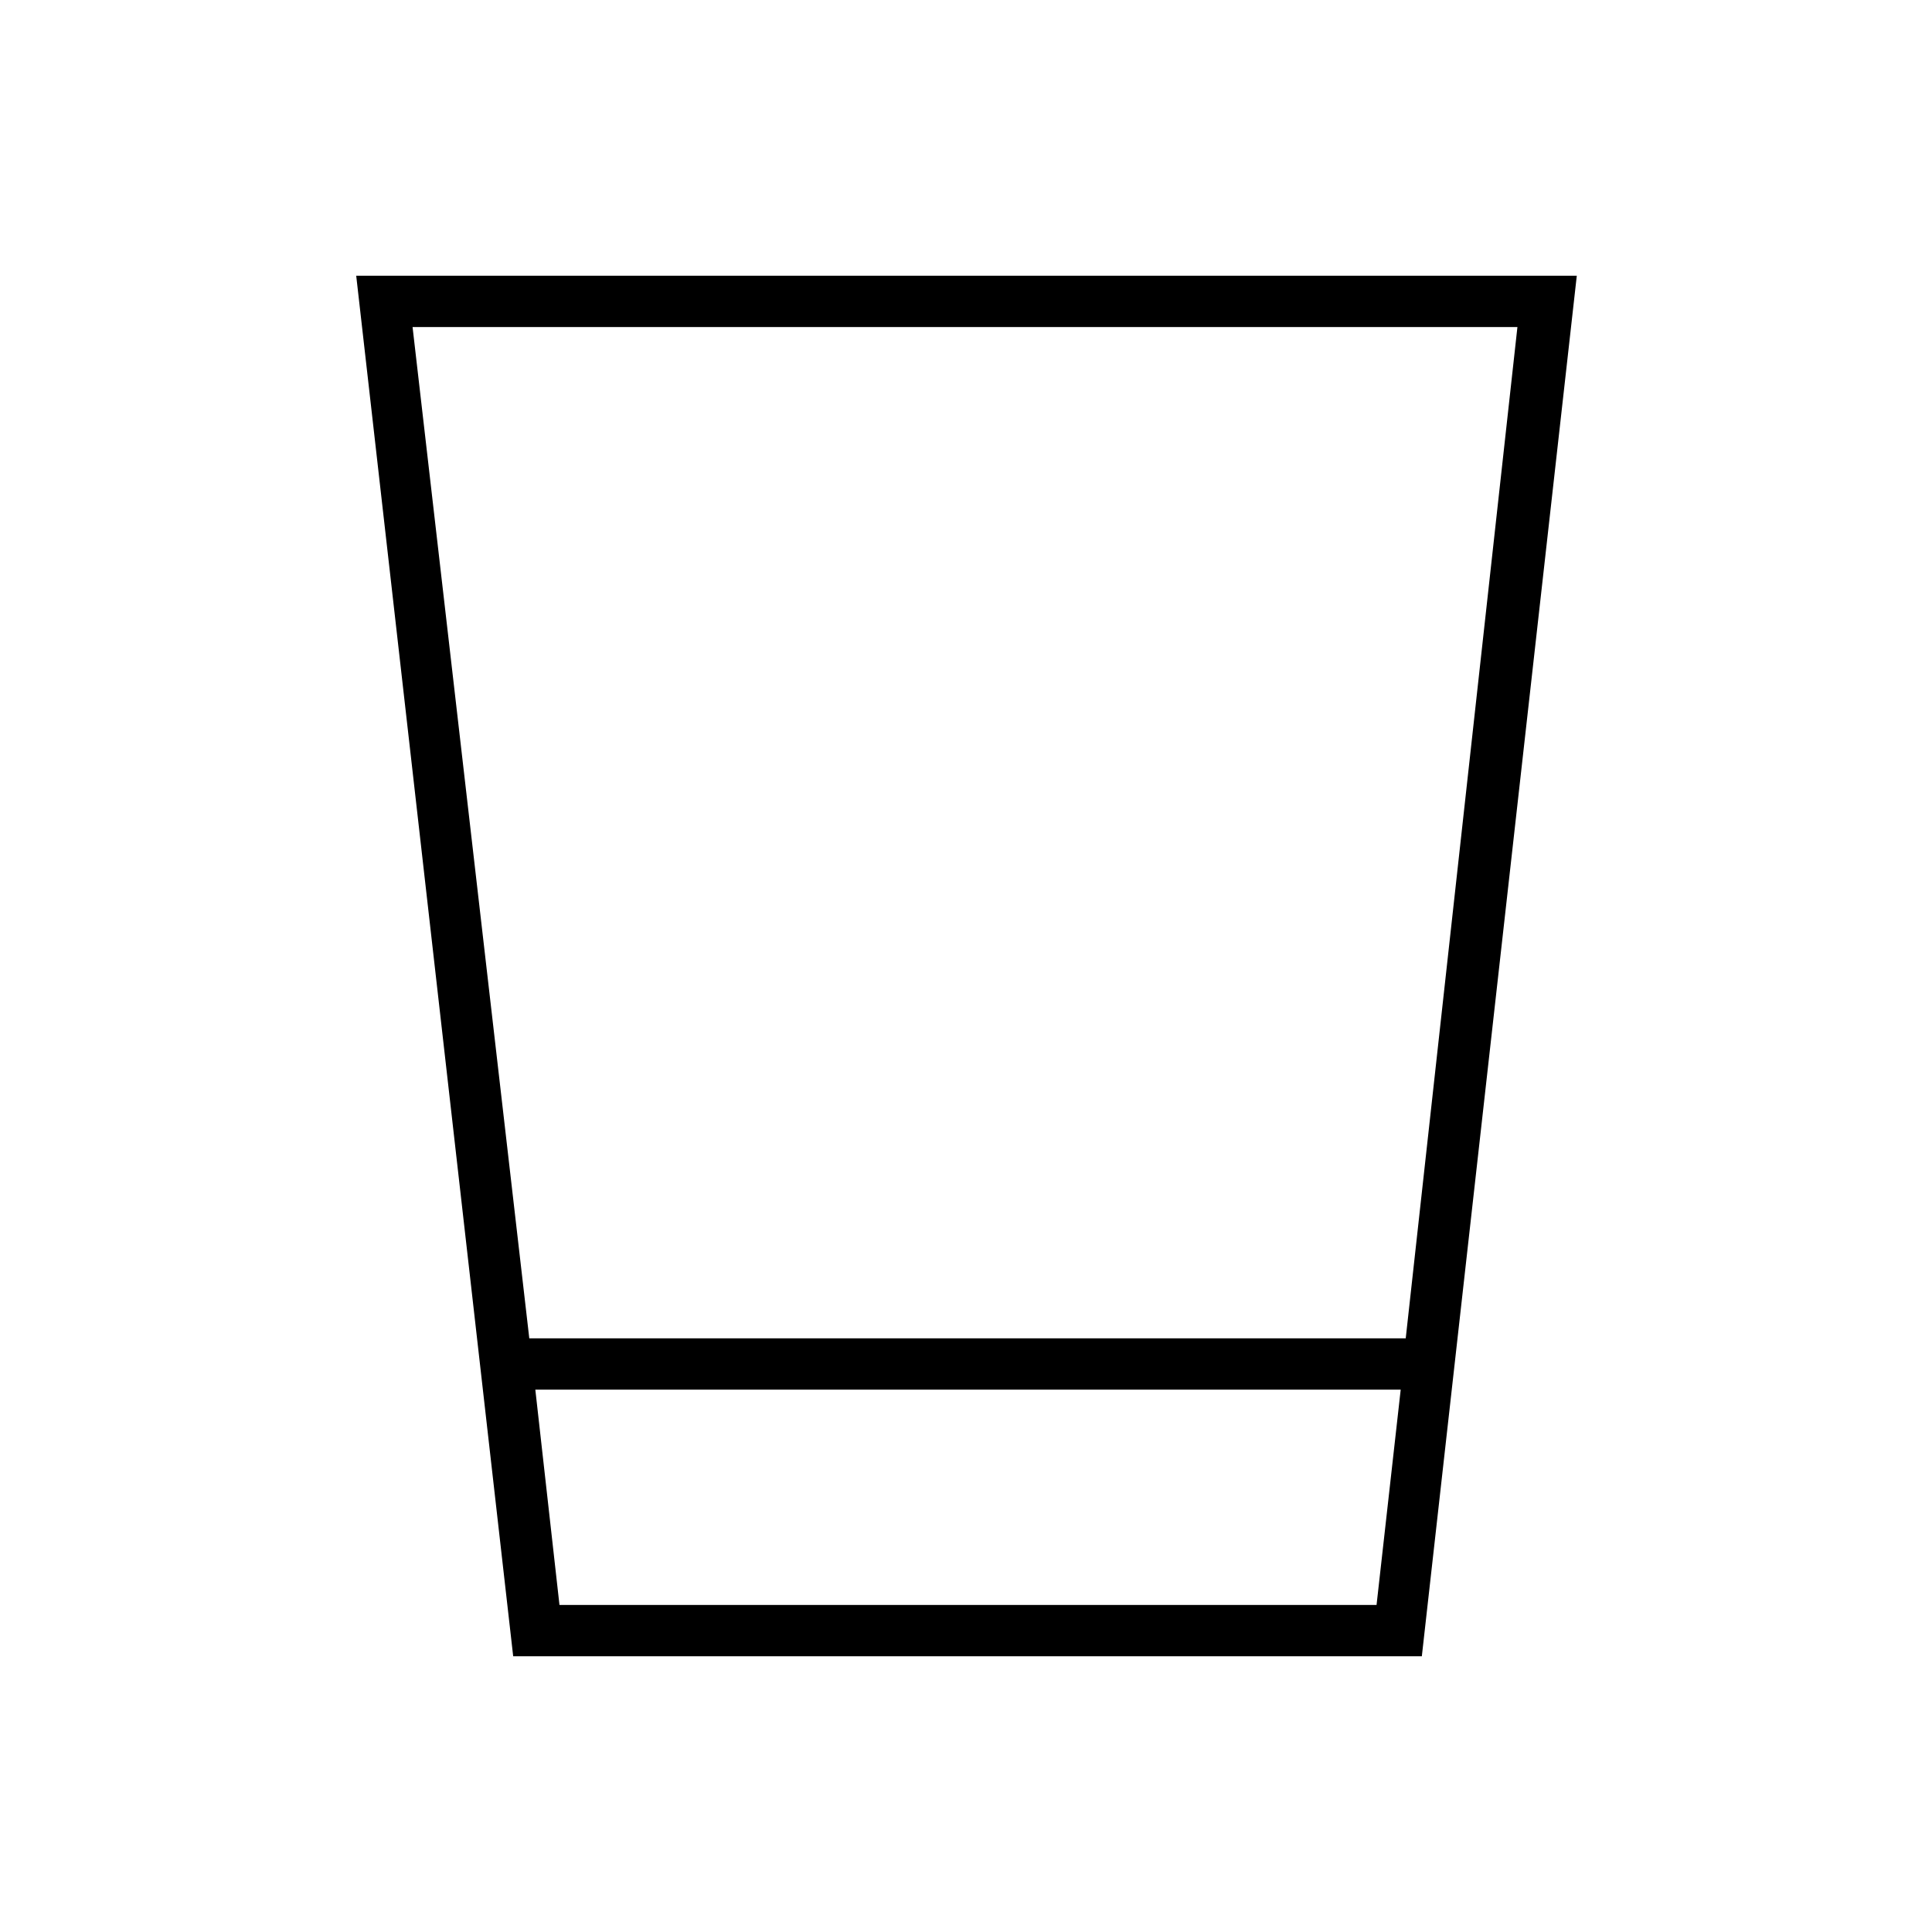 <svg xmlns="http://www.w3.org/2000/svg" height="24" viewBox="0 -960 960 960" width="24"><path d="m255-137-78-686h606.5l-77 686H255Zm11-132.5 12 107h406l12-107H266Zm-3-25.5h435.5L754-797.5H205L263-295Zm3 132.5h430-430Z"/></svg>